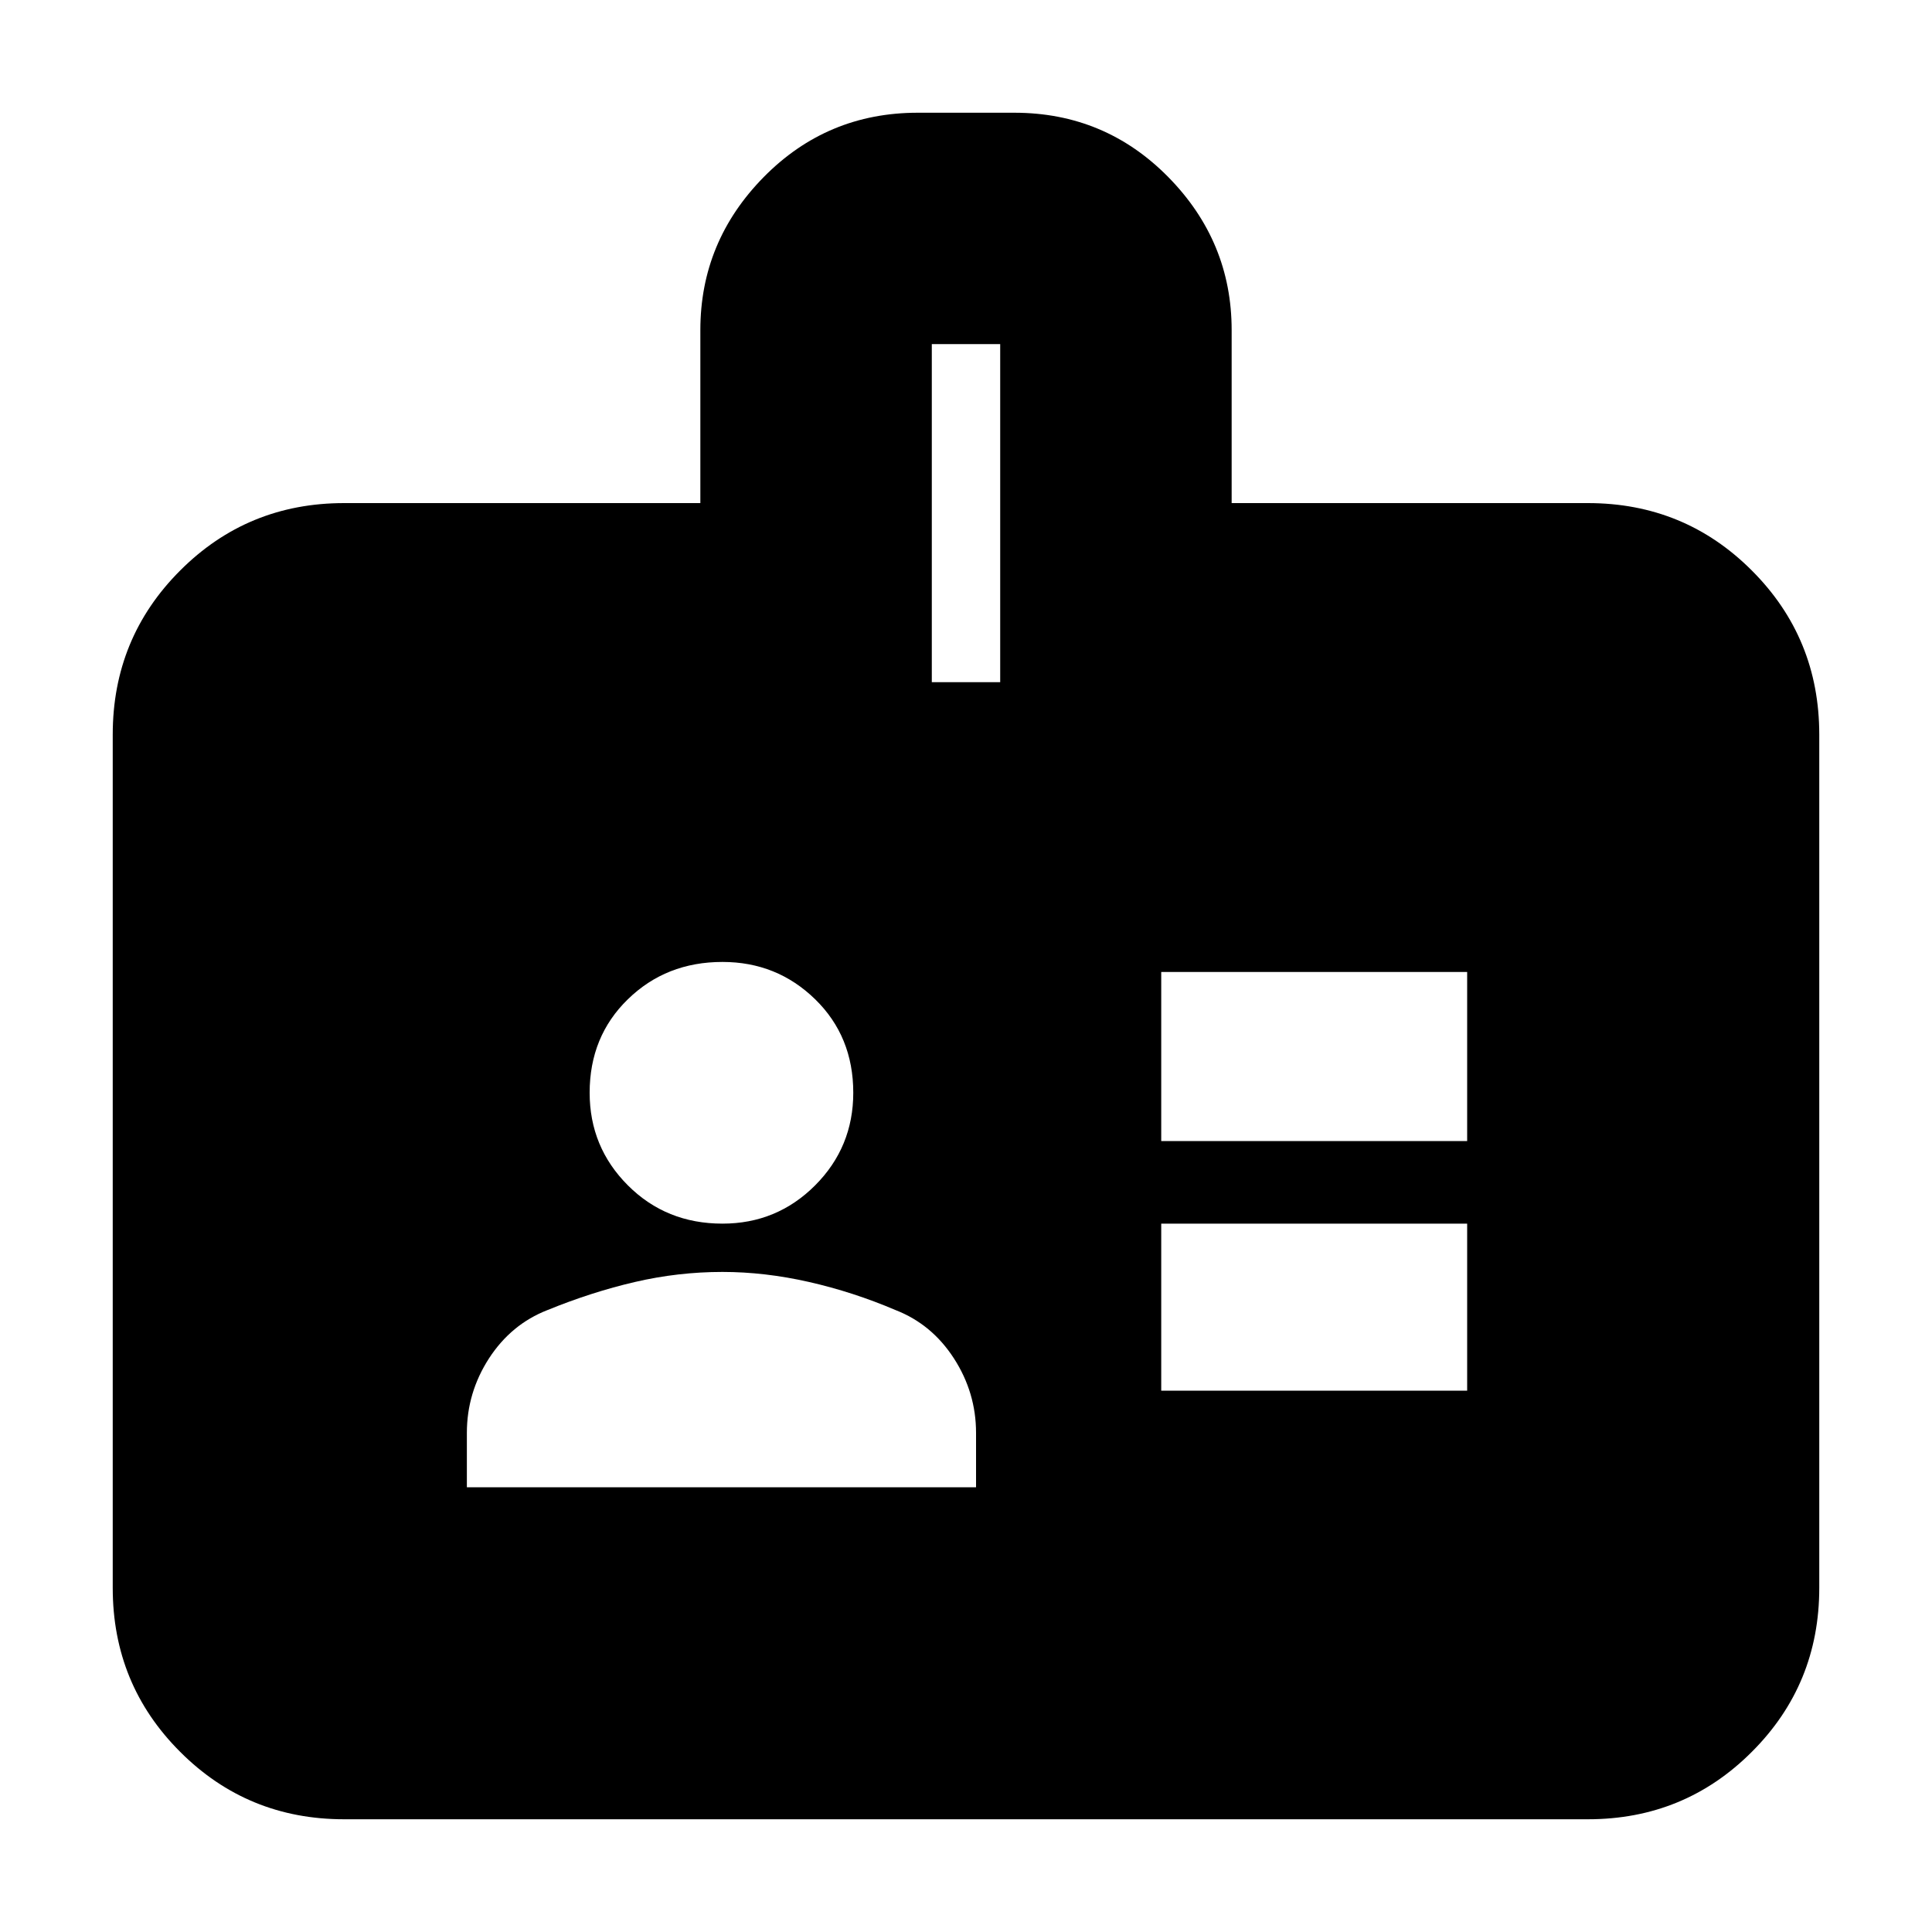 <svg xmlns="http://www.w3.org/2000/svg" height="20" width="20"><path d="M3.562 18.833q-1 0-1.697-.698-.698-.697-.698-1.697V7.604q0-1 .698-1.698.697-.698 1.697-.698H7.25V3.417q0-.917.656-1.584.656-.666 1.594-.666h1q.938 0 1.594.666.656.667.656 1.584v1.791h3.688q1 0 1.697.698.698.698.698 1.698v8.834q0 1-.698 1.697-.697.698-1.697.698Zm1.271-3.437h5.271v-.563q0-.416-.229-.771-.229-.354-.604-.5-.438-.187-.896-.291-.458-.104-.896-.104-.458 0-.906.104t-.906.291q-.375.146-.605.5-.229.355-.229.771Zm7.188-1h3.167v-1.729h-3.167Zm-4.542-1.729q.563 0 .959-.396.395-.396.395-.959 0-.583-.395-.968-.396-.386-.959-.386-.583 0-.979.386-.396.385-.396.968 0 .563.396.959t.979.396Zm4.542-.855h3.167v-1.75h-3.167Zm-2.375-4.75h.708v-3.5h-.708Z"/></svg>